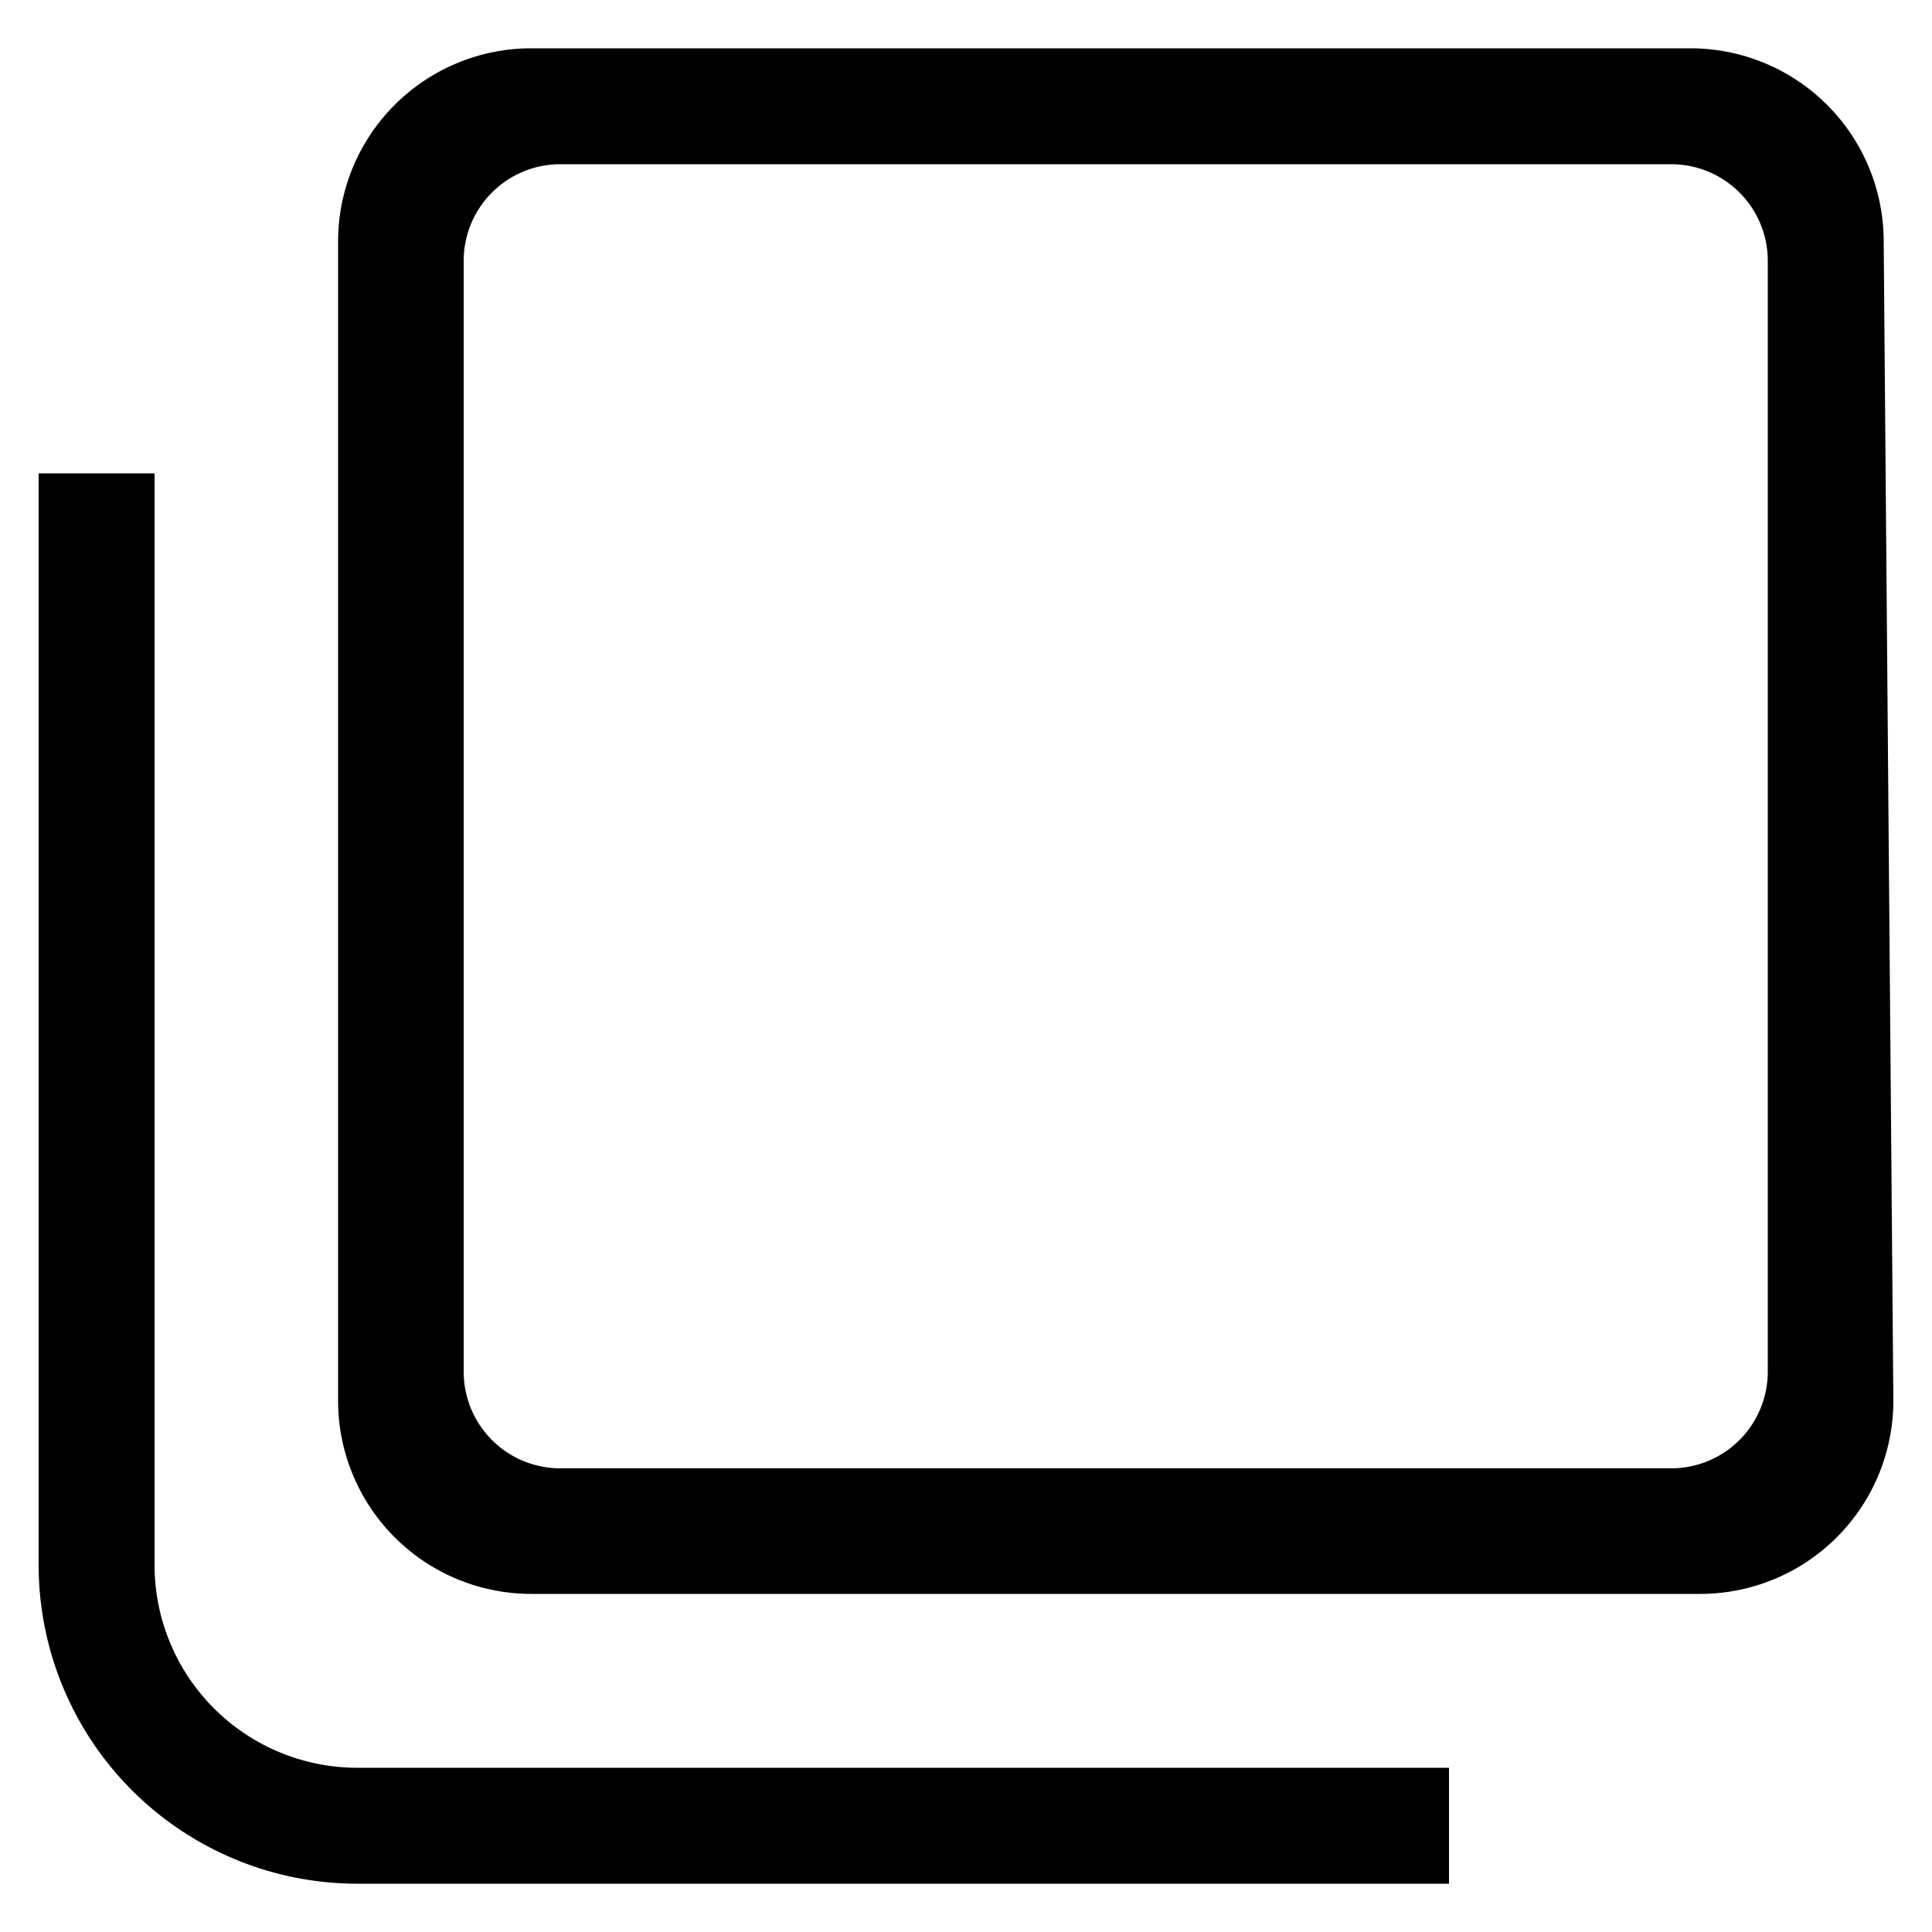 <?xml version="1.0" encoding="utf-8"?>
<svg xmlns="http://www.w3.org/2000/svg" viewBox="0 0 20 20">
    <title>check-none</title>
    <path d="M18.3,14.2V2.7a1,1,0,0,0-1-1H5.8a1,1,0,0,0-1,1V14.2a1,1,0,0,0,1,1H17.3A1,1,0,0,0,18.3,14.2Zm1.3.3a2,2,0,0,1-2,2H5.5a2,2,0,0,1-2-2V2.5a2,2,0,0,1,2-2h12a2,2,0,0,1,2,2Z" />
    <path d="M15,19.5H3.7A3.3,3.3,0,0,1,.4,16.2V4.9H1.6V16.2a2.1,2.1,0,0,0,2.1,2.1H15Z" />
</svg>
